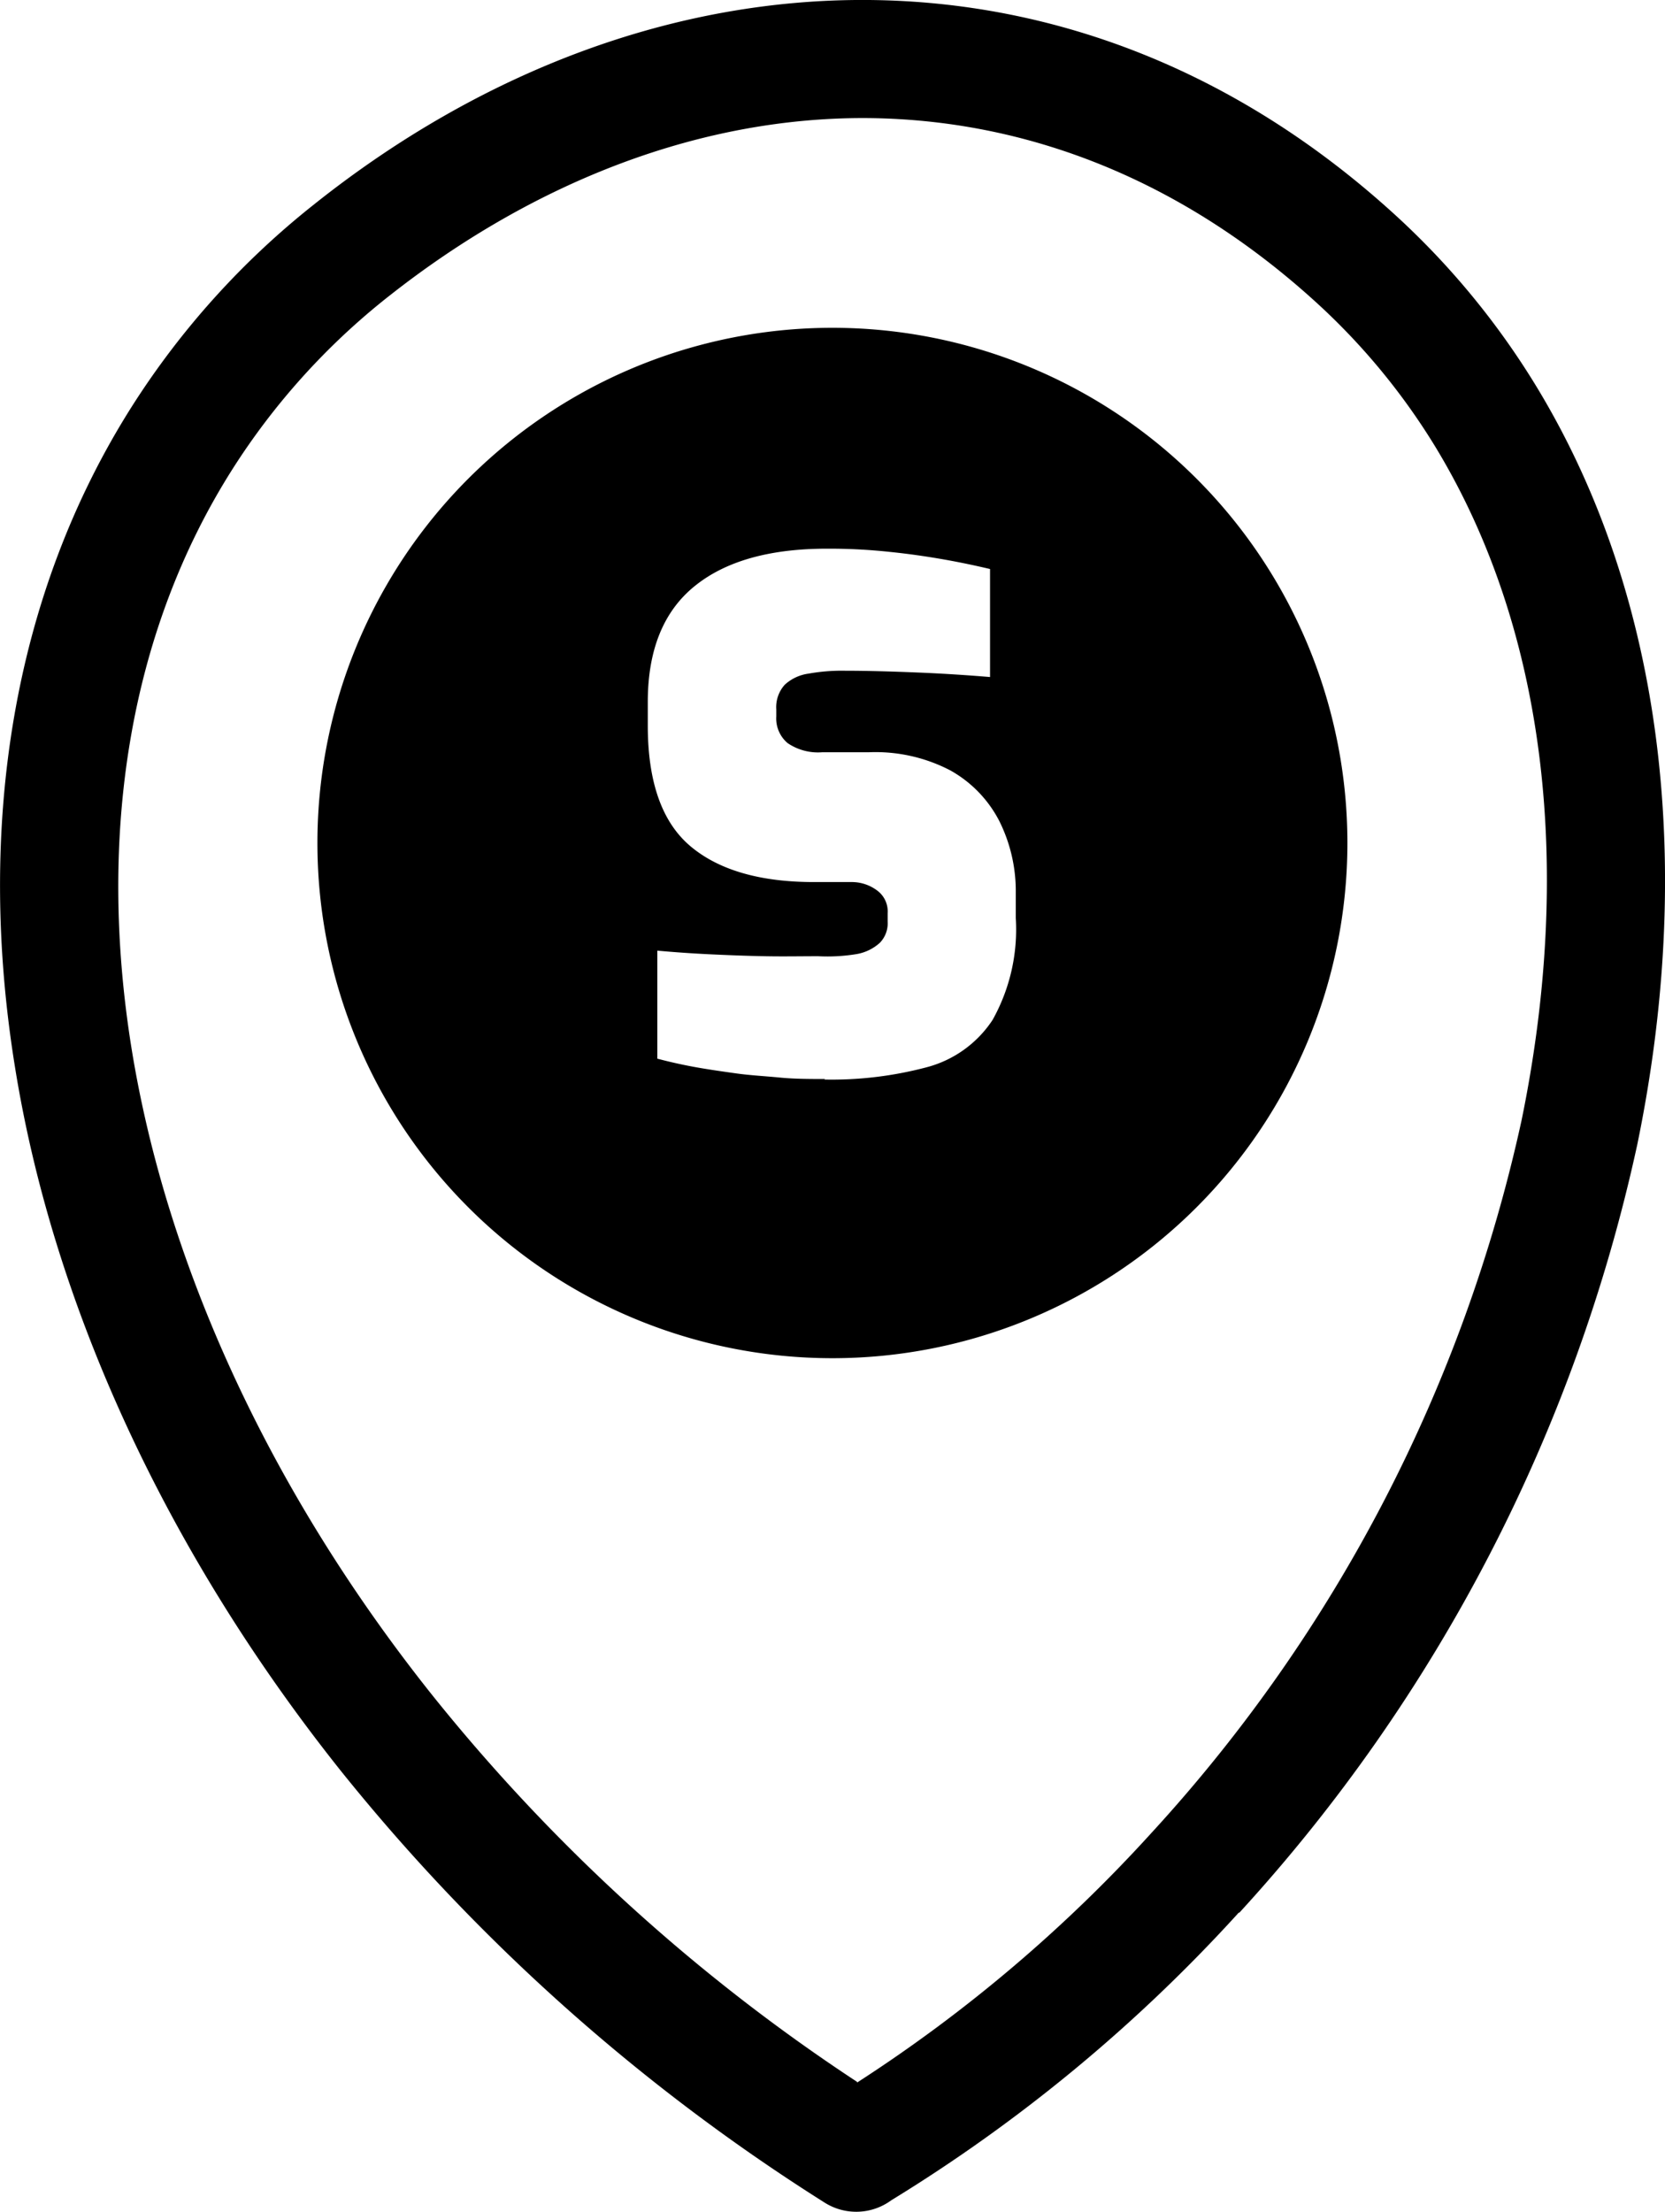 <svg id="Layer_1" data-name="Layer 1" xmlns="http://www.w3.org/2000/svg" viewBox="0 0 92.53 122.88"><defs><style>.cls-1{fill-rule:evenodd;}</style></defs><title>start-location</title><path class="cls-1" d="M46.27,18.21A28.62,28.62,0,1,1,17.64,46.83,28.62,28.62,0,0,1,46.27,18.21Zm1.36,97.48A82.49,82.49,0,0,0,64,101.81,85.44,85.44,0,0,0,84.56,62.23c2.81-13.67,1.5-27-4.75-37.34a36.74,36.74,0,0,0-6.63-8.06C65.62,9.93,57,6.64,48.23,6.56,39.07,6.49,29.77,10,21.55,16.5a38.54,38.54,0,0,0-8.63,9.56C7.15,35.15,5.41,46.43,7.31,58.24c1.94,12,7.67,24.61,16.77,36a102.2,102.2,0,0,0,23.55,21.41Zm21.23-9.46a88.6,88.6,0,0,1-19.33,16,3.29,3.29,0,0,1-3.7.13,109.07,109.07,0,0,1-26.9-24c-9.8-12.3-16-26-18.1-39.1C-1.33,45.89.7,33,7.36,22.53a45.3,45.3,0,0,1,10.1-11.18C26.85,3.87,37.6-.09,48.29,0,58.6.09,68.79,3.93,77.6,12a43.62,43.62,0,0,1,7.82,9.53c7.15,11.8,8.71,26.83,5.57,42.05a92.05,92.05,0,0,1-22.13,42.69Zm-23-46.29c-.86,0-1.7,0-2.52-.08s-1.63-.12-2.42-.23-1.56-.22-2.28-.35-1.43-.29-2.11-.47v-6c.88.08,1.84.15,2.87.2s2.07.09,3.12.11,2,0,2.95,0A9.92,9.92,0,0,0,47.61,53a2.56,2.56,0,0,0,1.29-.63,1.55,1.55,0,0,0,.43-1.17v-.47a1.44,1.44,0,0,0-.61-1.28A2.34,2.34,0,0,0,47.3,49H45.23c-3,0-5.3-.67-6.87-2S36,43.44,36,40.31V39q0-4.31,2.58-6.42T46,30.48a31.48,31.48,0,0,1,3.46.18c1.08.11,2.09.26,3,.42s1.8.35,2.56.53v6c-1.2-.1-2.55-.19-4-.25s-2.86-.1-4.08-.1a10.39,10.39,0,0,0-2,.16,2.43,2.43,0,0,0-1.33.62,1.86,1.86,0,0,0-.47,1.37v.39a1.79,1.79,0,0,0,.63,1.48,3,3,0,0,0,1.91.51h2.58a9,9,0,0,1,4.54,1,6.77,6.77,0,0,1,2.73,2.81,8.71,8.71,0,0,1,.92,4V51a10.28,10.28,0,0,1-1.29,5.66,6.3,6.3,0,0,1-3.67,2.63,20.58,20.58,0,0,1-5.69.68Z"/></svg>